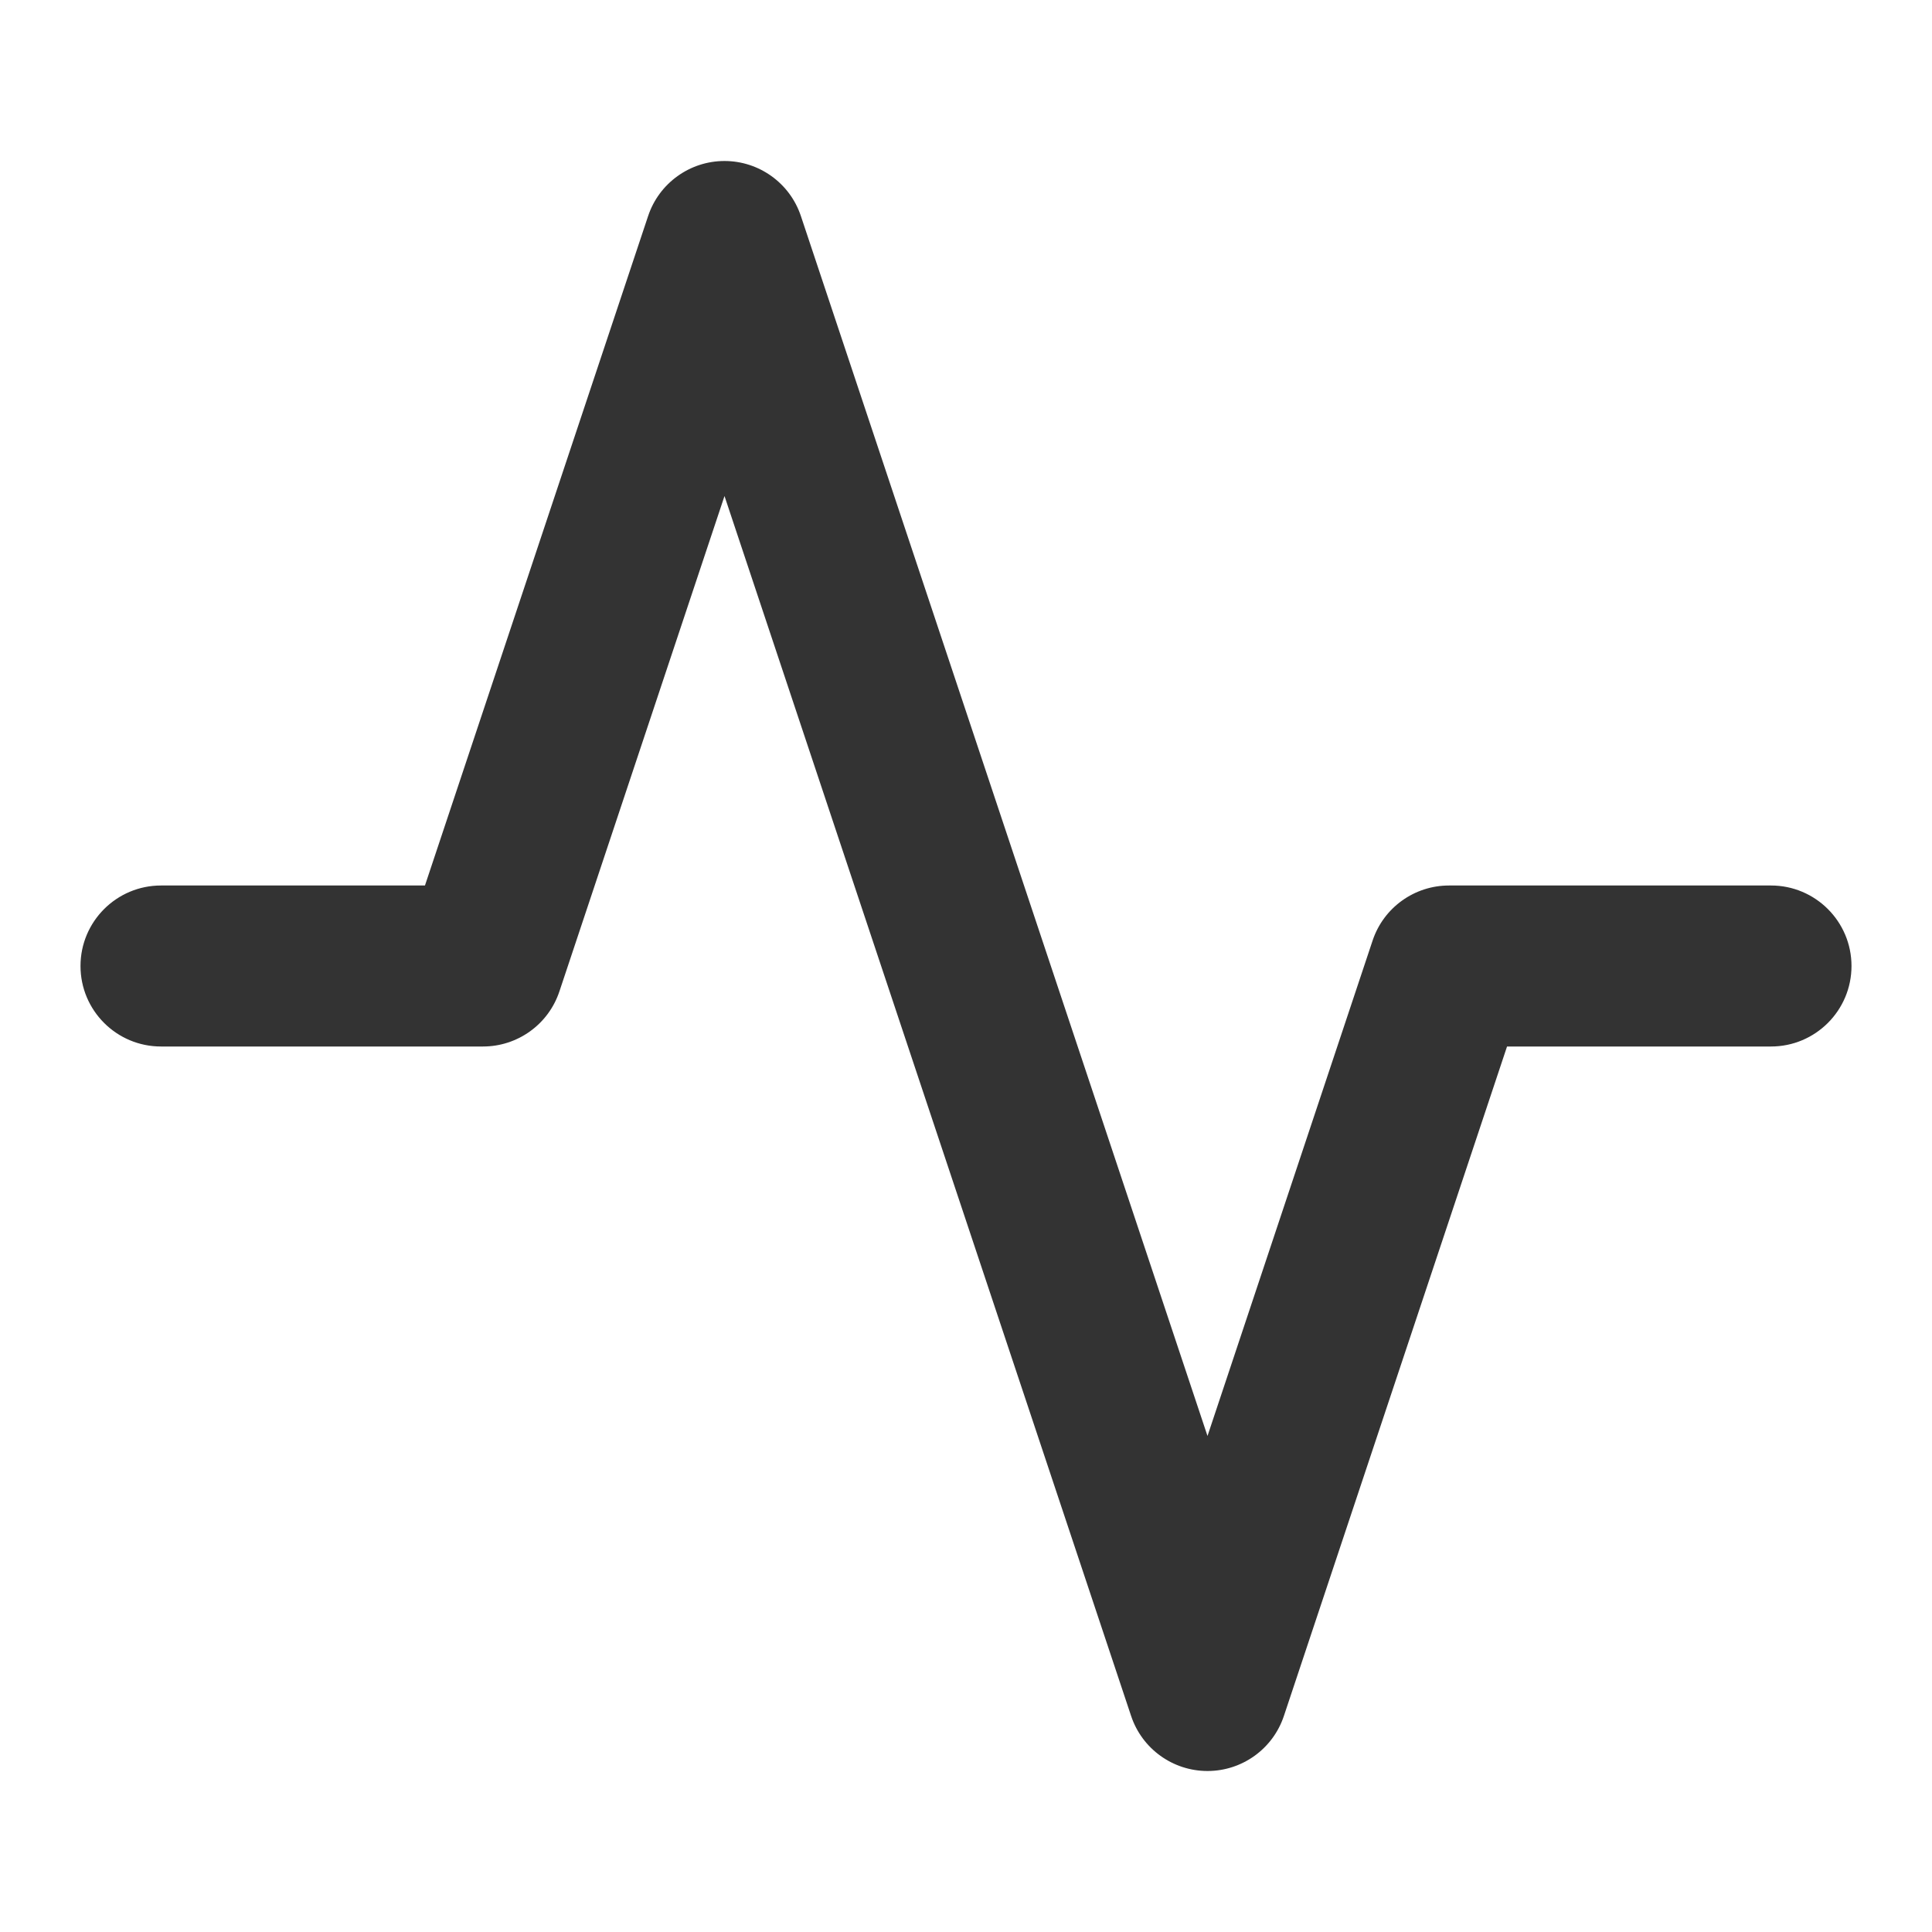 <svg width="24" height="24" viewBox="0 0 24 24" fill="none" xmlns="http://www.w3.org/2000/svg">
<path d="M9.949 2.684C9.813 2.275 9.43 2 9 2C8.57 2 8.187 2.275 8.051 2.684L5.279 11H2C1.448 11 1 11.448 1 12C1 12.552 1.448 13 2 13H6C6.43 13 6.813 12.725 6.949 12.316L9 6.162L14.051 21.316C14.187 21.725 14.57 22 15 22C15.43 22 15.813 21.725 15.949 21.316L18.721 13H22C22.552 13 23 12.552 23 12C23 11.448 22.552 11 22 11H18C17.57 11 17.187 11.275 17.051 11.684L15 17.838L9.949 2.684Z" fill="#333333"/>
</svg>
